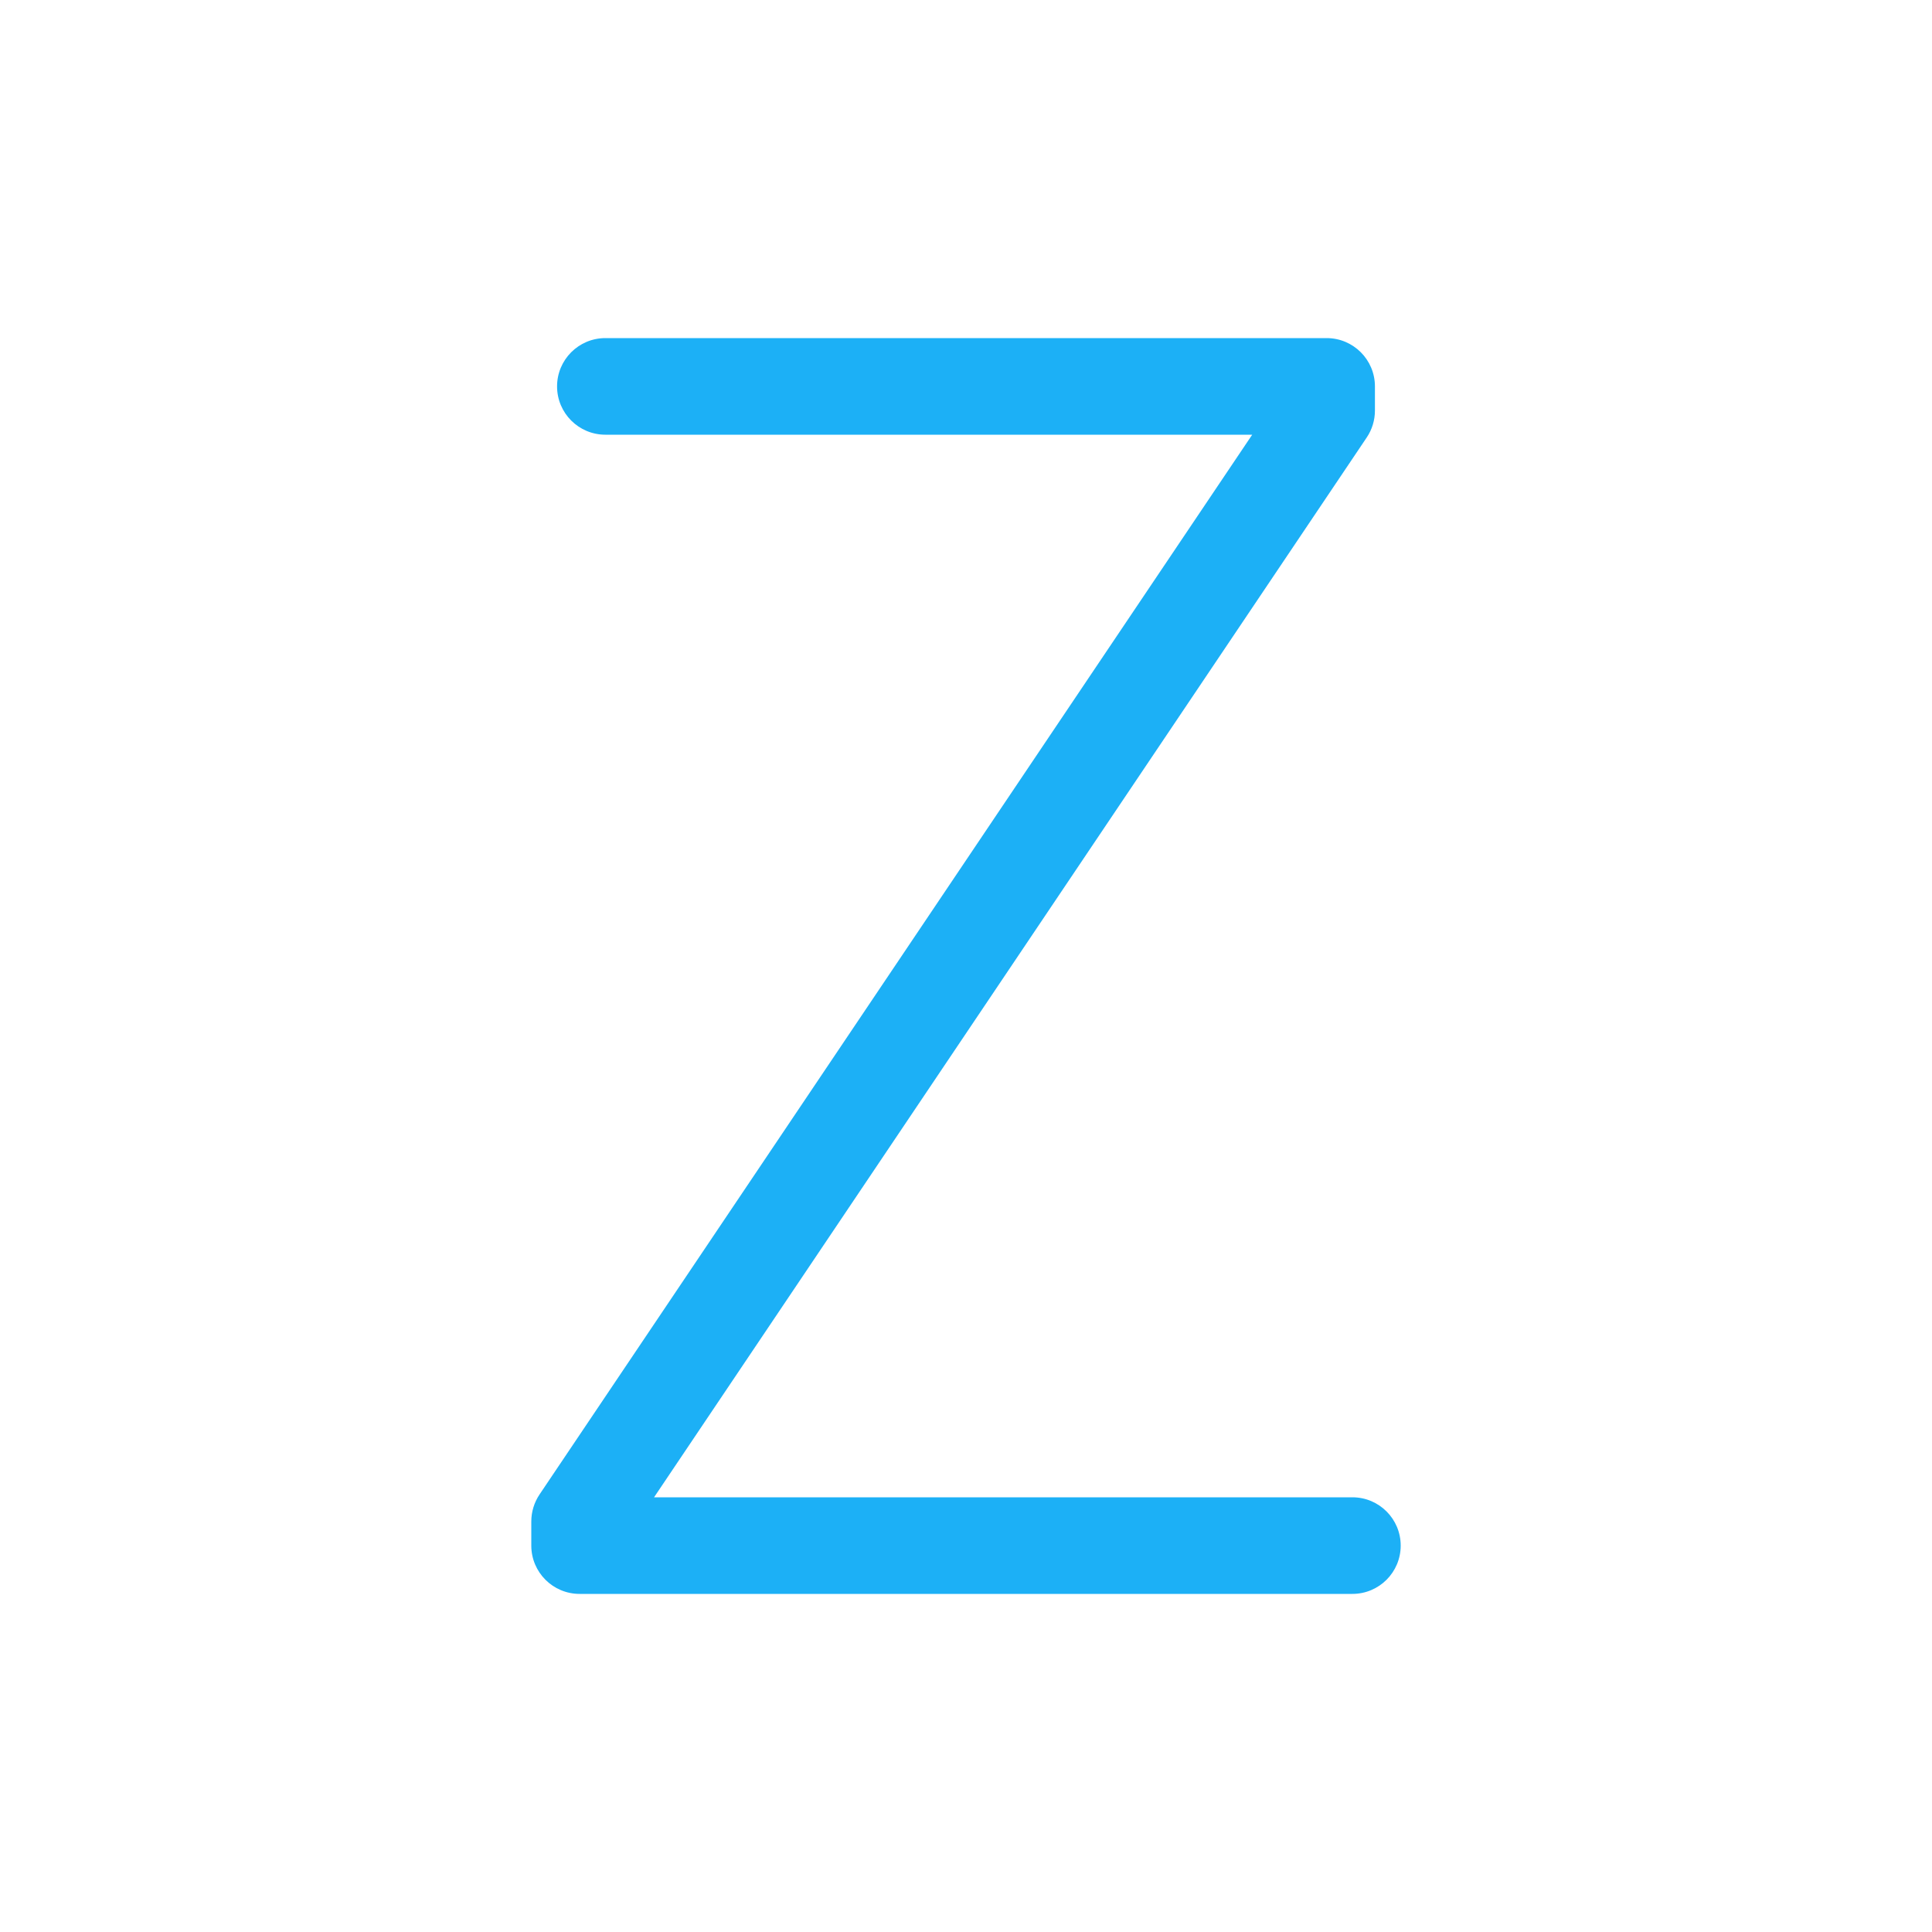 <svg viewBox="0 0 80 80" fill="none">
  <path d="M25.067 14C23.962 14 23.067 14.895 23.067 16C23.067 17.105 23.962 18 25.067 18V14ZM54.933 16H56.933C56.933 14.895 56.038 14 54.933 14V16ZM56 66C57.105 66 58 65.105 58 64C58 62.895 57.105 62 56 62V66ZM24 64H22C22 65.105 22.895 66 24 66V64ZM54.933 17L56.593 18.116C56.815 17.786 56.933 17.398 56.933 17L54.933 17ZM24 63L22.34 61.884C22.119 62.214 22 62.602 22 63H24ZM25.067 18L54.933 18V14L25.067 14V18ZM56 62L24 62V66H56V62ZM52.933 16V17L56.933 17V16H52.933ZM53.274 15.884L22.34 61.884L25.66 64.116L56.593 18.116L53.274 15.884ZM22 63V64H26V63H22Z" fill="#1CB0F6" />
</svg>